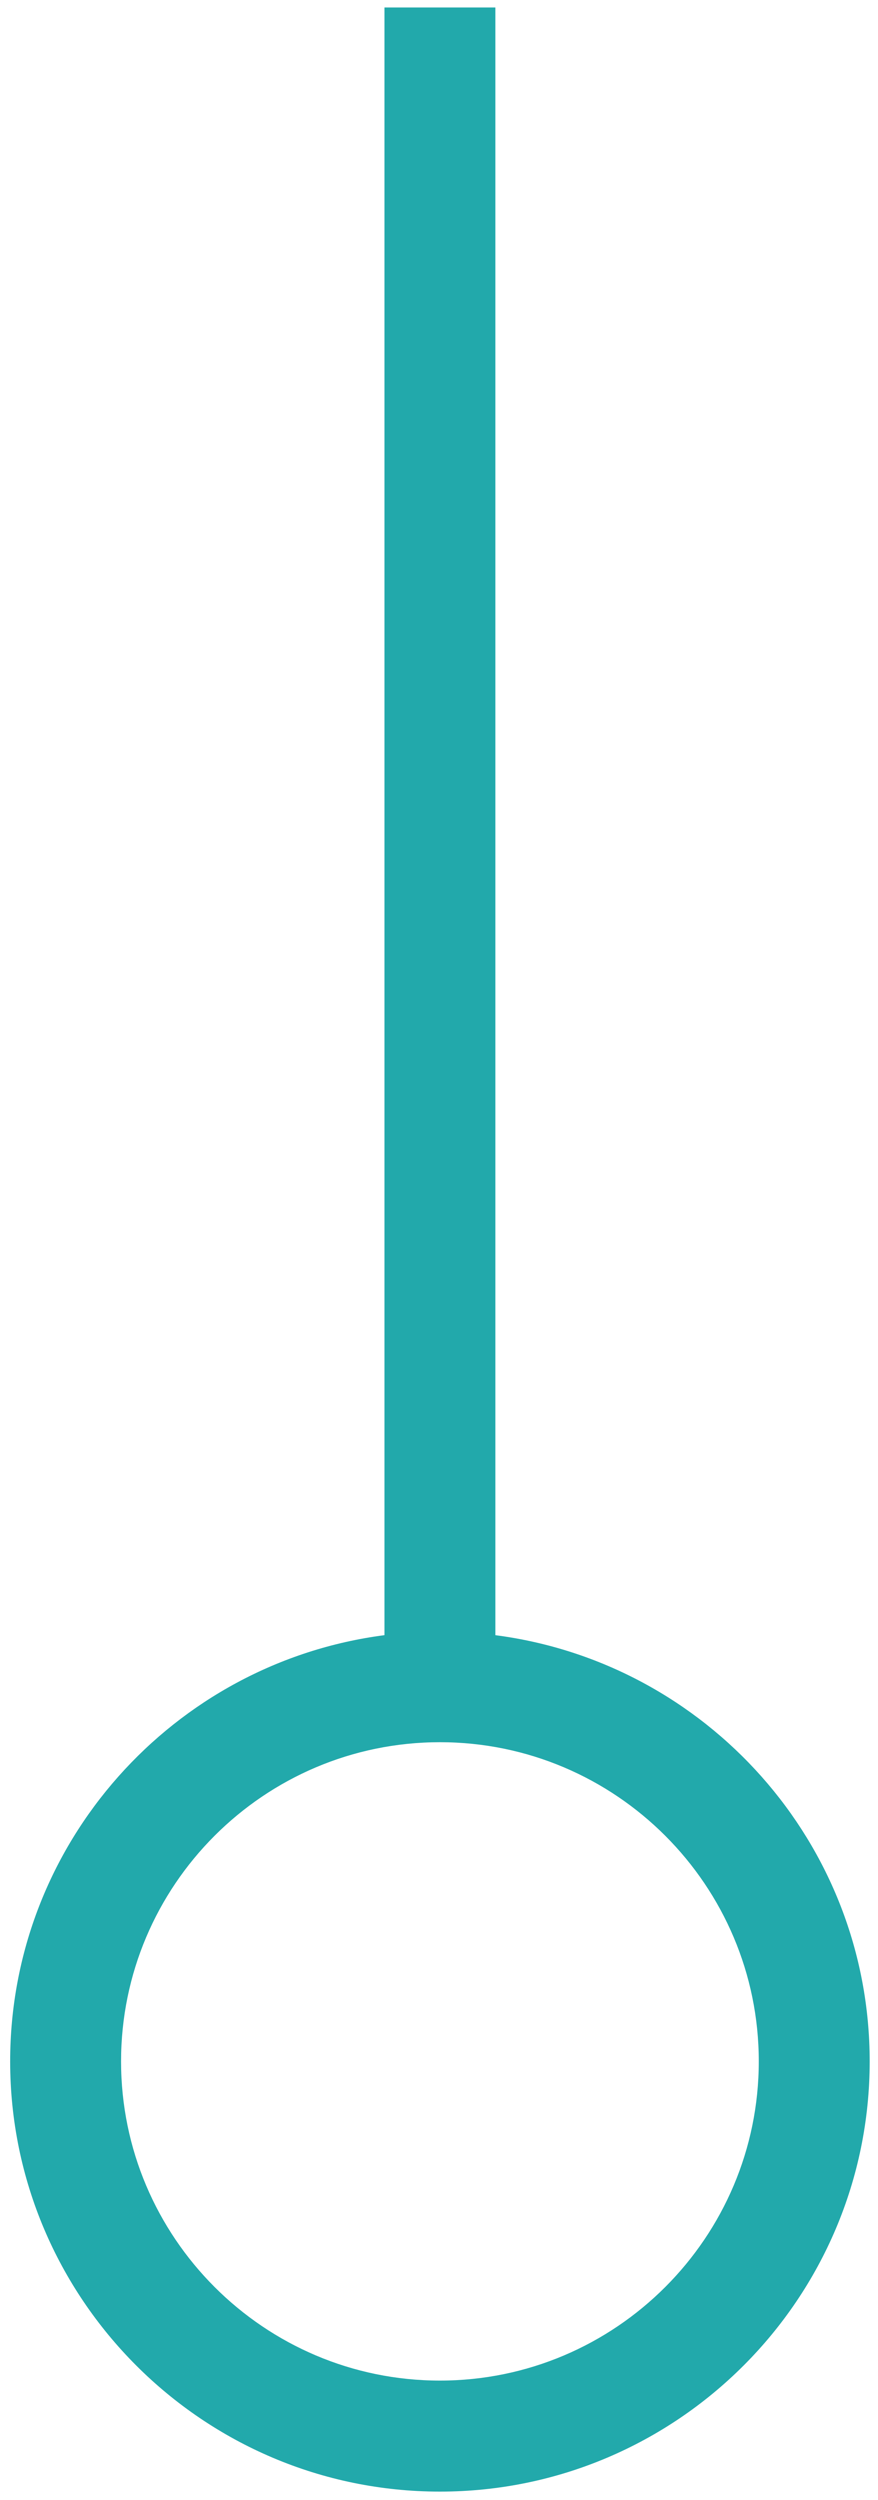 <?xml version="1.0" encoding="utf-8"?>
<!-- Generator: Adobe Illustrator 16.0.0, SVG Export Plug-In . SVG Version: 6.00 Build 0)  -->
<!DOCTYPE svg PUBLIC "-//W3C//DTD SVG 1.1//EN" "http://www.w3.org/Graphics/SVG/1.1/DTD/svg11.dtd">
<svg version="1.1" id="Layer_1" xmlns="http://www.w3.org/2000/svg" xmlns:xlink="http://www.w3.org/1999/xlink" x="0px" y="0px"
	 width="39.583px" height="112.585px" viewBox="0 0 39.583 112.585" enable-background="new 0 0 39.583 112.585"
	 xml:space="preserve">
<path fill="#22A9AB" d="M22.333,73.642V0.337h-5v73.304C7.829,74.874,0.458,83.001,0.458,92.837
	c0,10.684,8.691,19.375,19.375,19.375s19.375-8.691,19.375-19.375C39.208,83.001,31.838,74.874,22.333,73.642z M19.833,107.212
	c-7.926,0-14.375-6.449-14.375-14.375c0-7.928,6.449-14.375,14.375-14.375s14.375,6.447,14.375,14.375
	C34.208,100.763,27.76,107.212,19.833,107.212z"/>
</svg>
